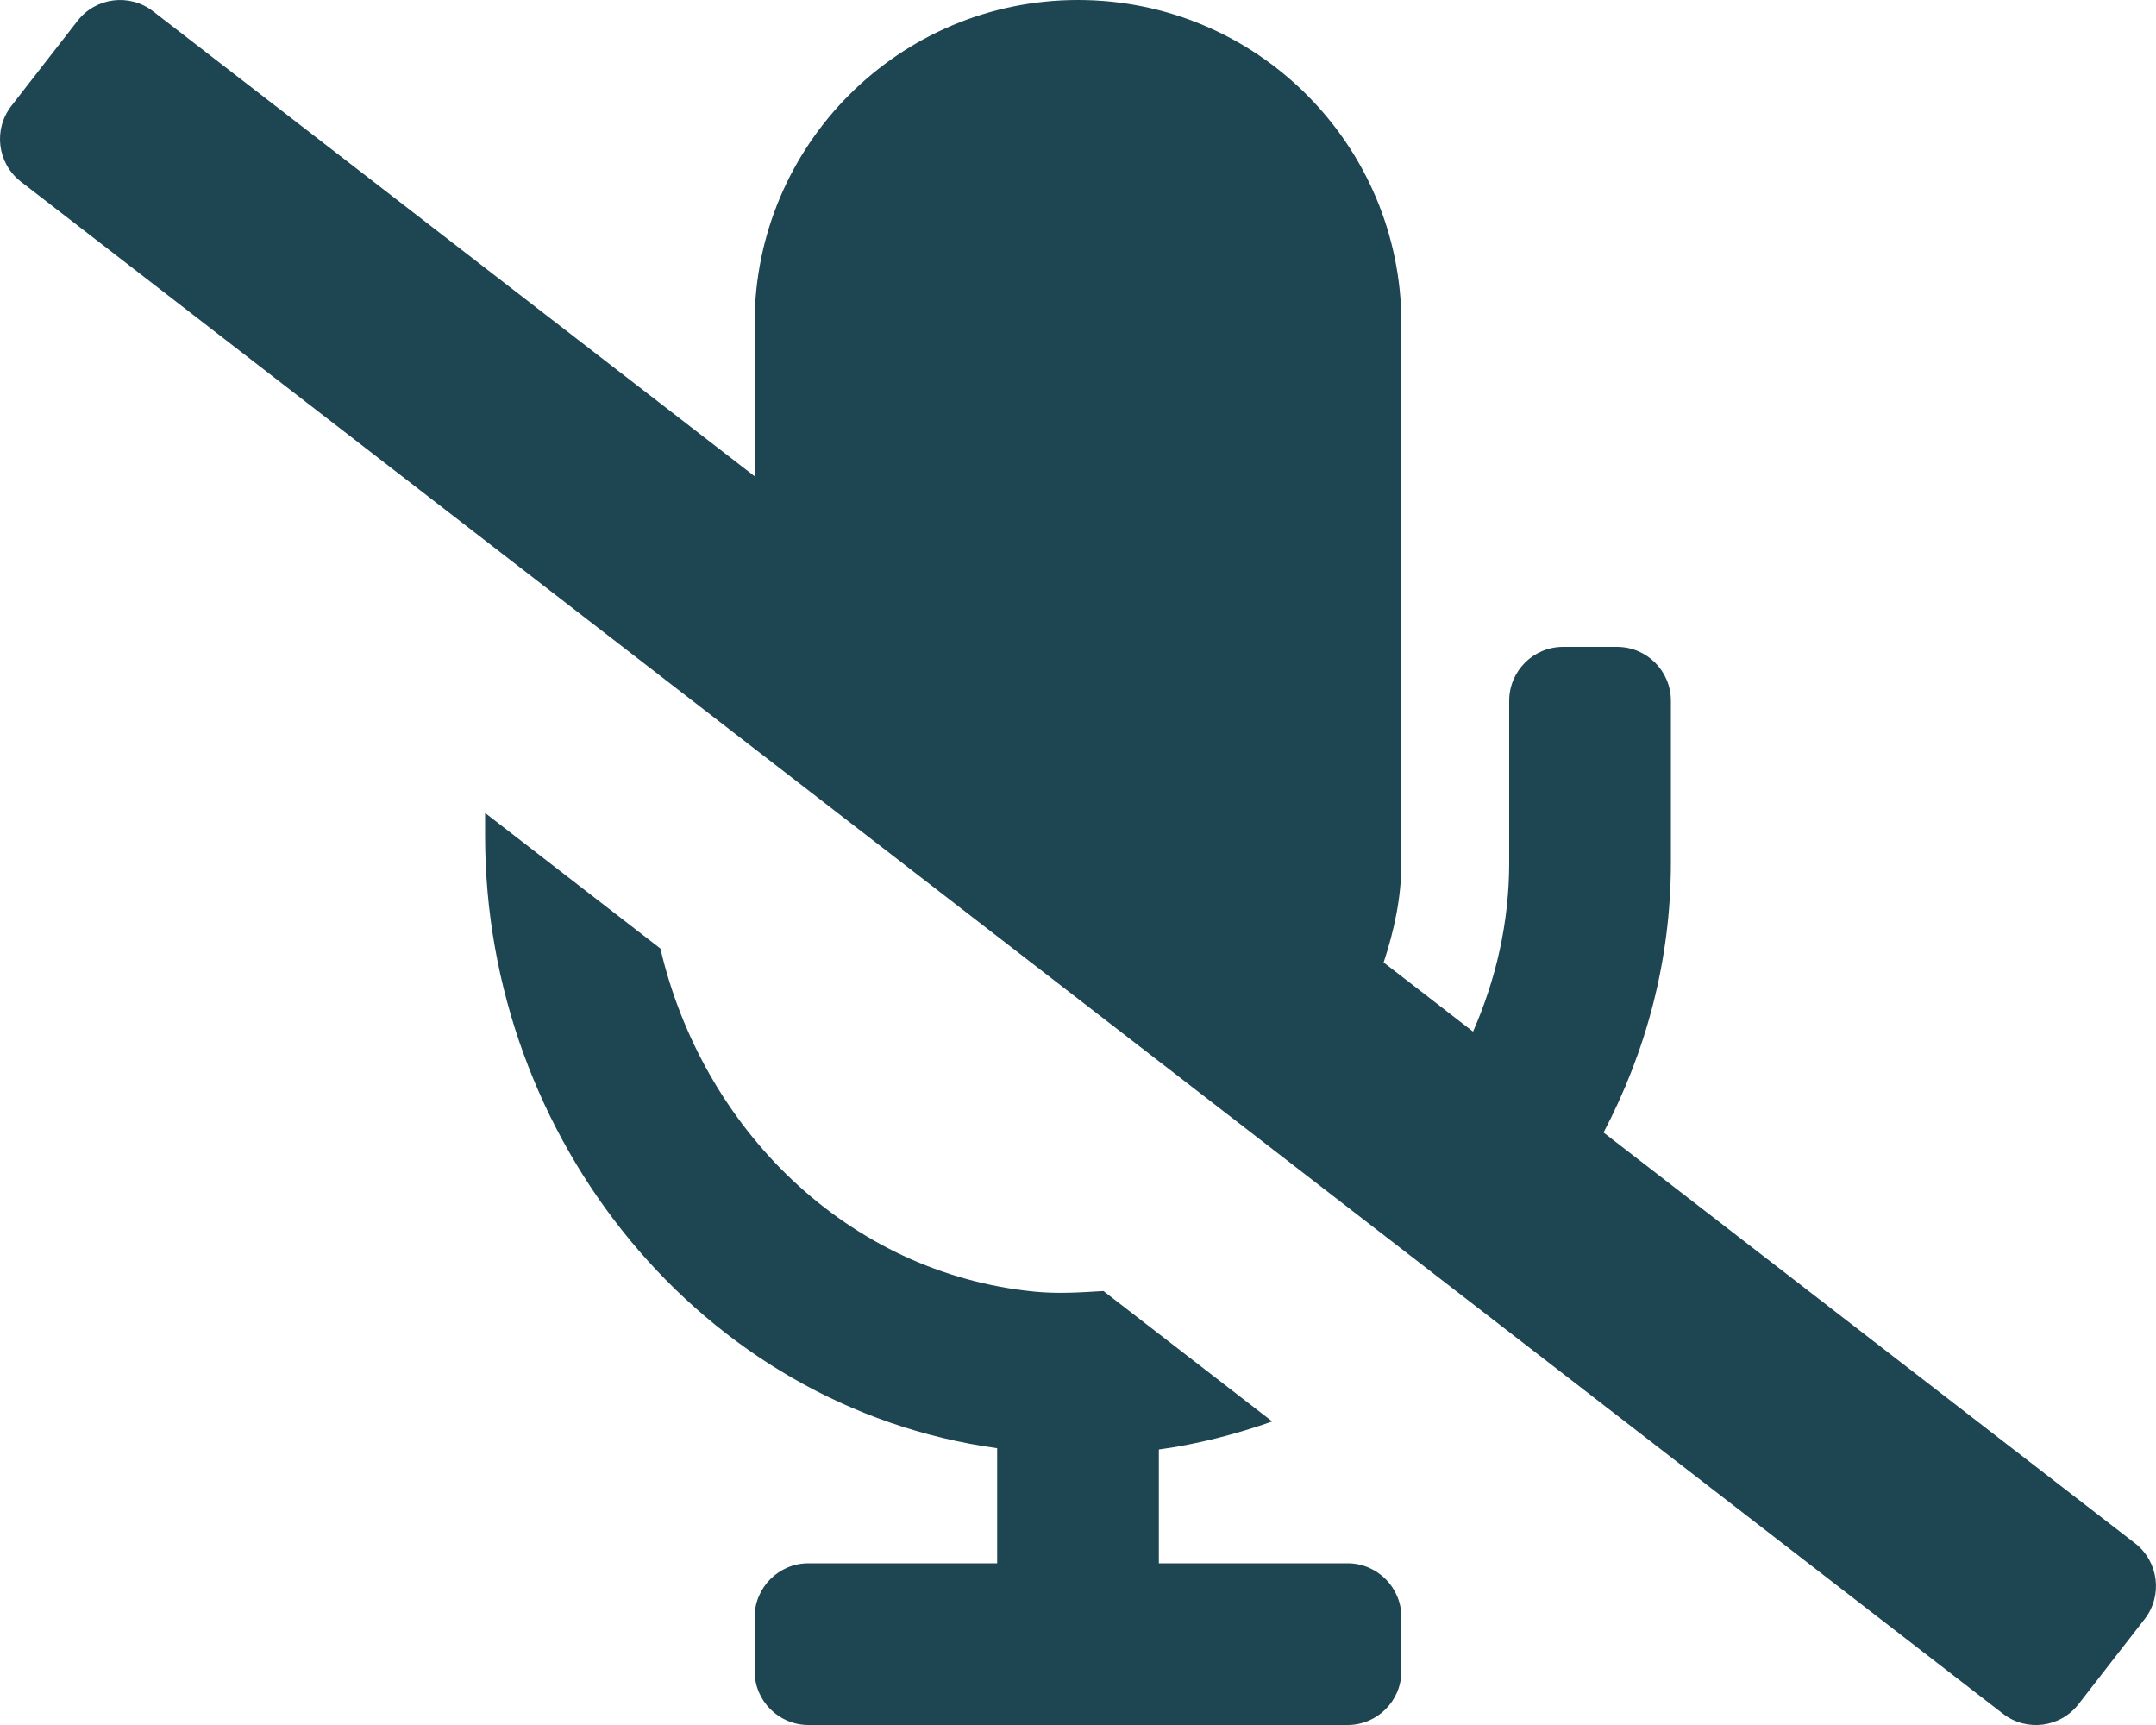 <svg width="30" height="24" viewBox="0 0 30 24" fill="none" xmlns="http://www.w3.org/2000/svg">
<path d="M29.71 21.473L22.313 15.757C22.904 14.631 23.25 13.36 23.25 12V9.75C23.25 9.336 22.914 9 22.5 9H21.75C21.336 9 21 9.336 21 9.75V12C21 12.84 20.814 13.631 20.497 14.353L19.253 13.391C19.398 12.951 19.5 12.49 19.5 12.001V4.5C19.5 2.015 17.486 0 15 0C12.515 0 10.5 2.015 10.5 4.5V6.626L2.131 0.158C1.804 -0.096 1.333 -0.037 1.079 0.29L0.158 1.474C-0.096 1.801 -0.038 2.272 0.29 2.527L27.869 23.842C28.196 24.097 28.667 24.038 28.922 23.71L29.842 22.526C30.096 22.199 30.037 21.728 29.71 21.473ZM18.75 21.75H16.125V20.167C16.672 20.092 17.196 19.954 17.703 19.777L15.354 17.962C15.04 17.981 14.726 18.003 14.4 17.971C11.783 17.716 9.772 15.692 9.189 13.197L6.75 11.311V11.633C6.75 15.834 9.749 19.58 13.875 20.149V21.75H11.25C10.836 21.75 10.5 22.086 10.5 22.5V23.25C10.5 23.664 10.836 24 11.25 24H18.75C19.164 24 19.5 23.664 19.5 23.25V22.5C19.5 22.086 19.164 21.75 18.75 21.75Z" fill="#1E4552"/>
</svg>
